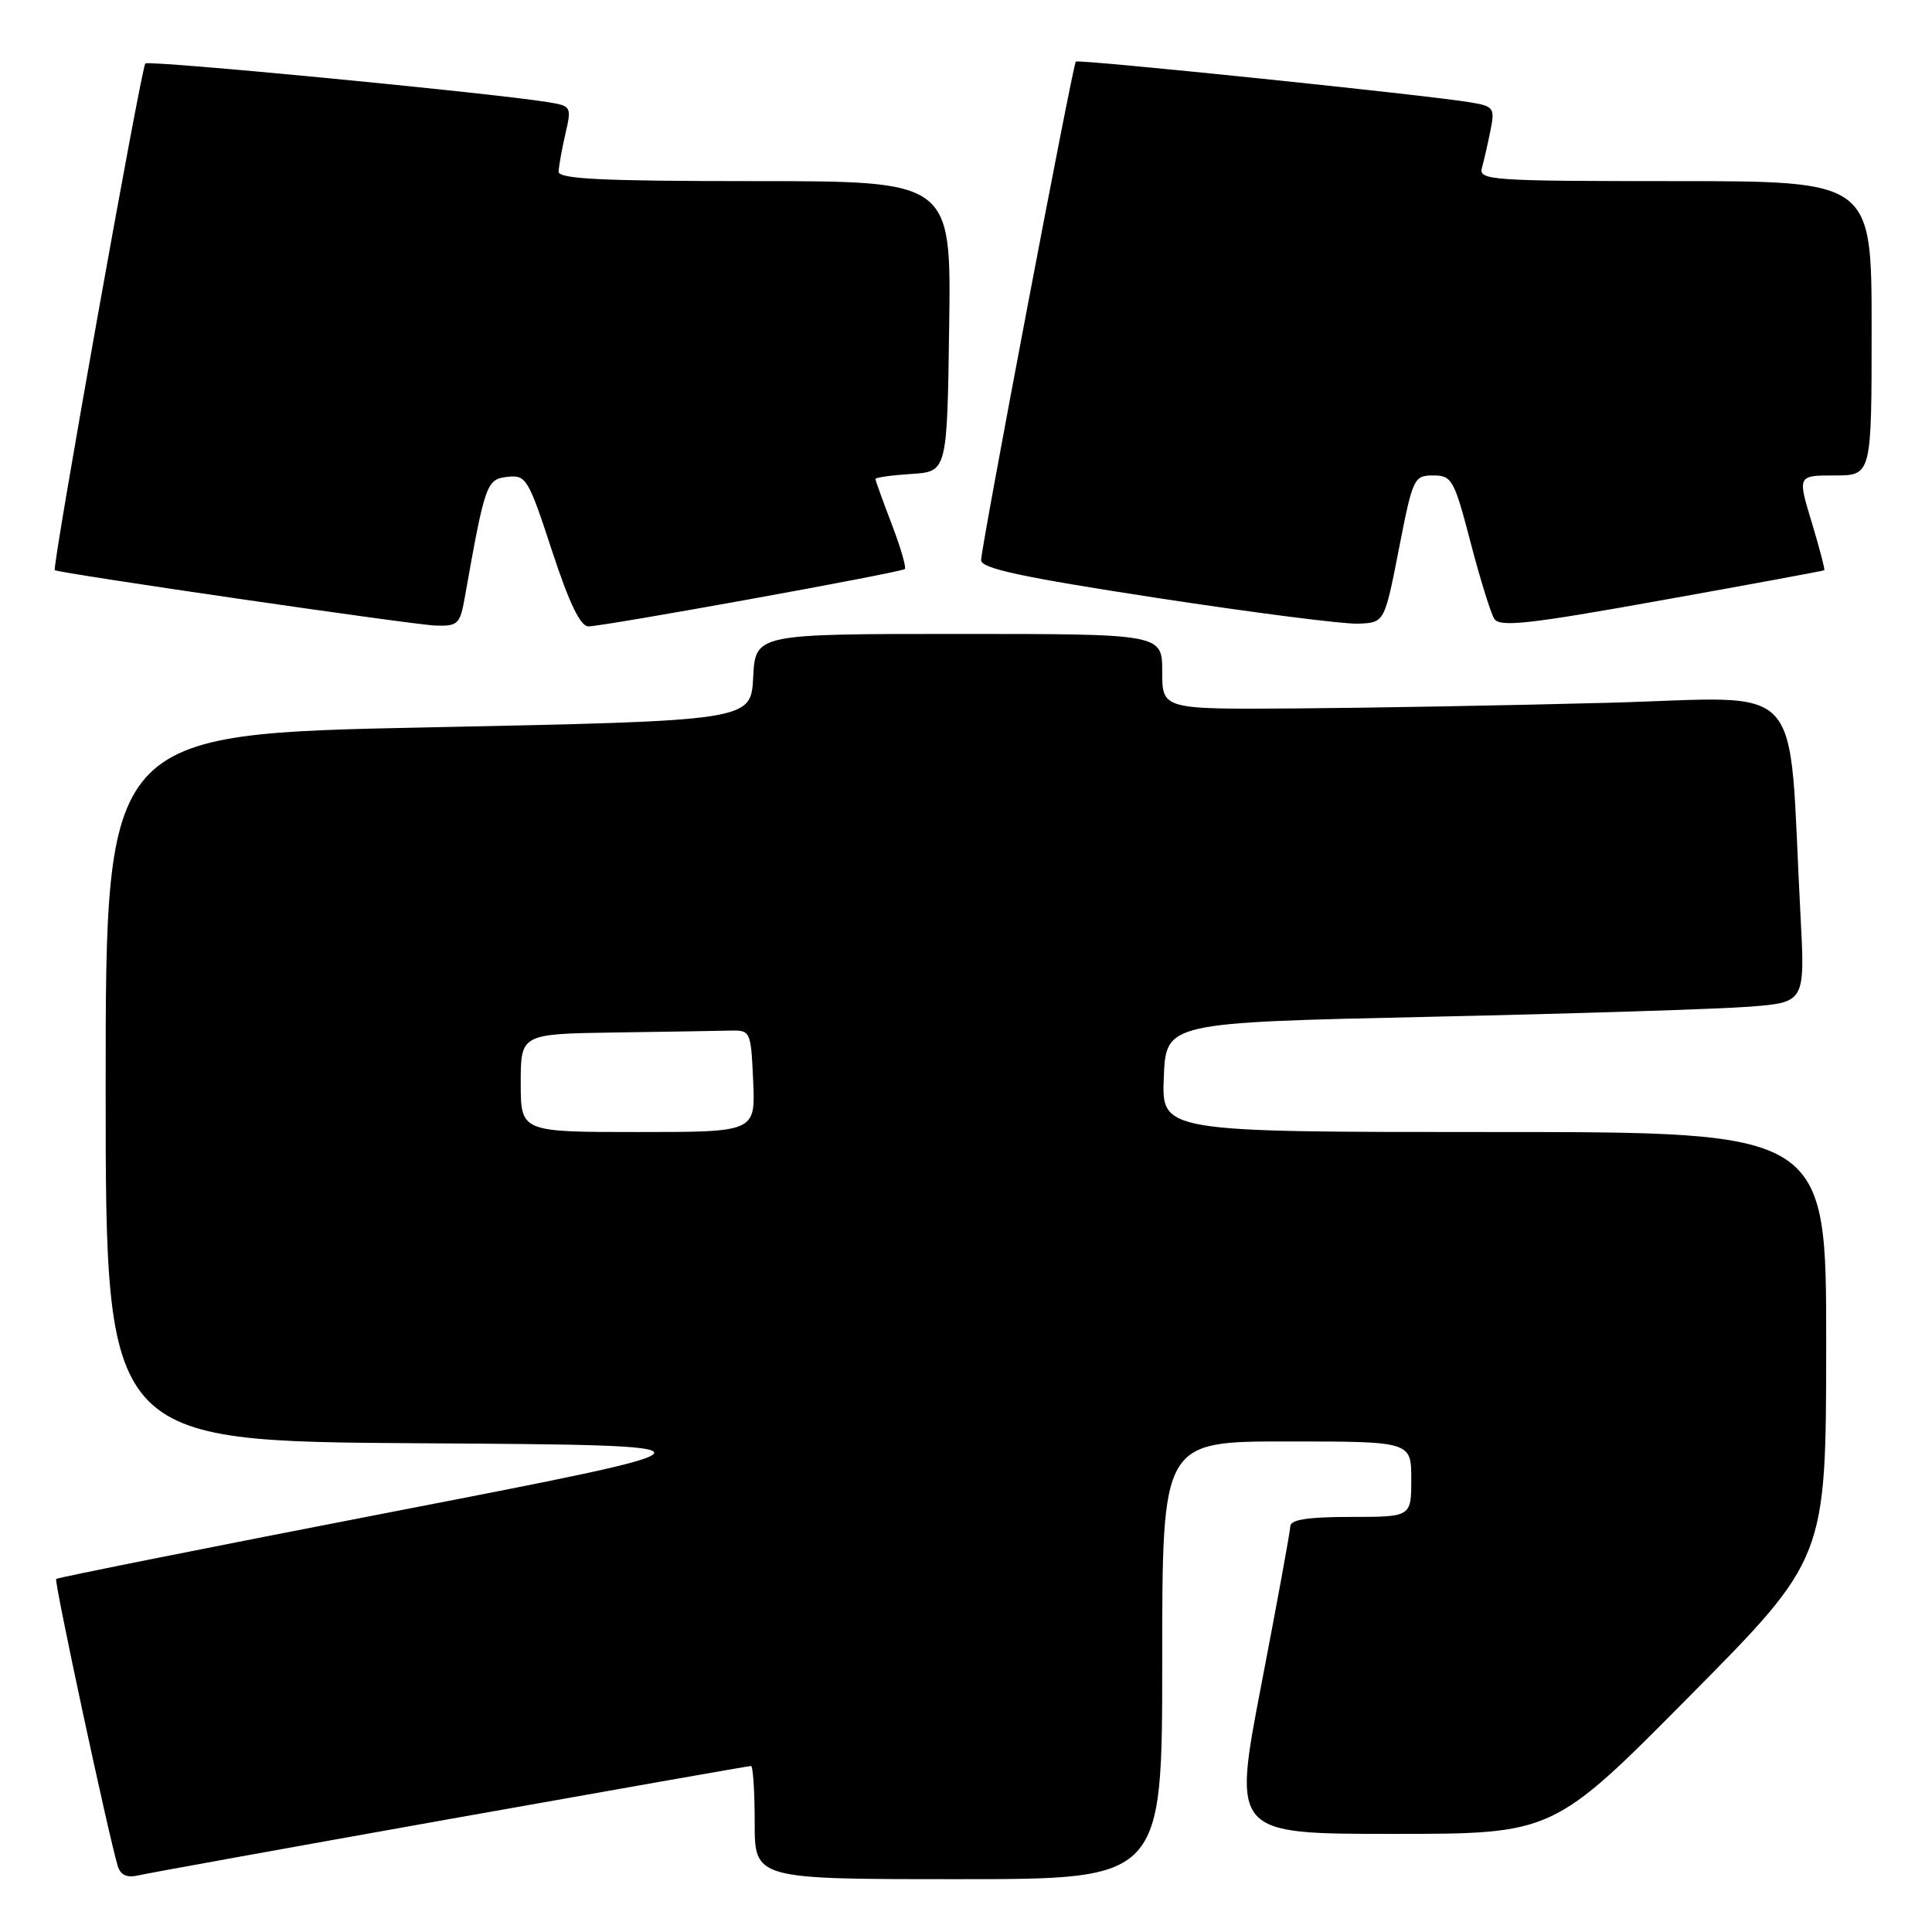 <?xml version="1.0" encoding="UTF-8" standalone="no"?>
<!DOCTYPE svg PUBLIC "-//W3C//DTD SVG 1.1//EN" "http://www.w3.org/Graphics/SVG/1.1/DTD/svg11.dtd" >
<svg xmlns="http://www.w3.org/2000/svg" xmlns:xlink="http://www.w3.org/1999/xlink" version="1.1" viewBox="0 0 256 256">
 <g >
 <path fill="currentColor"
d=" M 59.76 241.00 C 81.36 237.15 99.25 234.00 99.51 234.00 C 99.78 234.00 100.00 237.38 100.00 241.50 C 100.00 249.00 100.00 249.00 127.00 249.00 C 154.00 249.00 154.00 249.00 154.00 220.00 C 154.00 191.00 154.00 191.00 170.50 191.00 C 187.00 191.00 187.00 191.00 187.00 196.00 C 187.00 201.00 187.00 201.00 179.00 201.00 C 173.28 201.00 170.99 201.36 170.97 202.25 C 170.95 202.94 169.22 212.39 167.13 223.25 C 163.33 243.00 163.33 243.00 184.57 243.00 C 205.81 243.00 205.81 243.00 223.88 224.75 C 241.96 206.50 241.96 206.50 241.98 178.25 C 242.00 150.00 242.00 150.00 197.96 150.00 C 153.91 150.00 153.91 150.00 154.21 142.75 C 154.50 135.50 154.50 135.50 189.50 134.73 C 208.75 134.31 227.80 133.70 231.84 133.39 C 239.19 132.81 239.19 132.81 238.57 121.16 C 236.88 89.23 239.77 92.42 213.17 93.12 C 200.15 93.47 181.51 93.80 171.75 93.87 C 154.00 94.00 154.00 94.00 154.00 89.00 C 154.00 84.00 154.00 84.00 127.05 84.00 C 100.10 84.00 100.10 84.00 99.80 89.75 C 99.50 95.50 99.50 95.50 56.75 96.38 C 14.00 97.25 14.00 97.25 14.00 144.11 C 14.00 190.98 14.00 190.98 55.75 191.24 C 97.50 191.50 97.50 191.50 52.63 200.20 C 27.96 204.98 7.62 209.04 7.44 209.22 C 7.15 209.52 14.38 243.22 15.60 247.25 C 15.97 248.46 16.82 248.85 18.32 248.50 C 19.52 248.22 38.17 244.85 59.76 241.00 Z  M 61.57 79.25 C 64.27 64.05 64.46 63.51 67.21 63.19 C 69.71 62.90 69.99 63.36 73.13 72.94 C 75.41 79.89 76.90 83.00 77.96 83.00 C 79.99 83.00 119.38 75.86 119.90 75.40 C 120.11 75.20 119.33 72.52 118.15 69.43 C 116.97 66.35 116.00 63.66 116.00 63.47 C 116.00 63.27 118.14 62.97 120.75 62.80 C 125.50 62.50 125.50 62.50 125.77 43.25 C 126.04 24.00 126.04 24.00 100.02 24.00 C 79.86 24.00 74.01 23.72 74.02 22.75 C 74.04 22.06 74.44 19.82 74.91 17.77 C 75.76 14.14 75.70 14.04 72.64 13.54 C 64.91 12.29 19.72 7.95 19.26 8.41 C 18.71 8.96 6.87 75.24 7.26 75.55 C 7.79 75.95 54.73 82.79 57.70 82.89 C 60.65 82.99 60.96 82.70 61.57 79.25 Z  M 185.36 72.75 C 187.19 63.36 187.35 63.00 189.90 63.00 C 192.38 63.00 192.68 63.53 194.84 71.80 C 196.10 76.64 197.52 81.22 197.99 81.98 C 198.70 83.13 202.42 82.73 220.17 79.54 C 231.90 77.44 241.60 75.65 241.72 75.56 C 241.84 75.47 241.09 72.61 240.06 69.20 C 238.18 63.00 238.18 63.00 243.09 63.00 C 248.00 63.00 248.00 63.00 248.00 43.50 C 248.00 24.00 248.00 24.00 221.93 24.00 C 197.59 24.00 195.90 23.88 196.36 22.25 C 196.63 21.29 197.14 19.06 197.49 17.31 C 198.10 14.30 197.94 14.08 194.82 13.56 C 188.99 12.58 142.85 7.82 142.55 8.16 C 142.14 8.65 130.00 72.53 130.00 74.23 C 130.00 75.32 135.43 76.49 153.25 79.22 C 166.04 81.18 178.06 82.72 179.98 82.64 C 183.45 82.50 183.45 82.50 185.36 72.75 Z  M 69.00 143.50 C 69.00 137.00 69.00 137.00 81.50 136.81 C 88.38 136.71 95.24 136.60 96.75 136.56 C 99.46 136.50 99.50 136.61 99.80 143.25 C 100.09 150.00 100.09 150.00 84.55 150.00 C 69.00 150.00 69.00 150.00 69.00 143.50 Z "/>
</g>
</svg>
